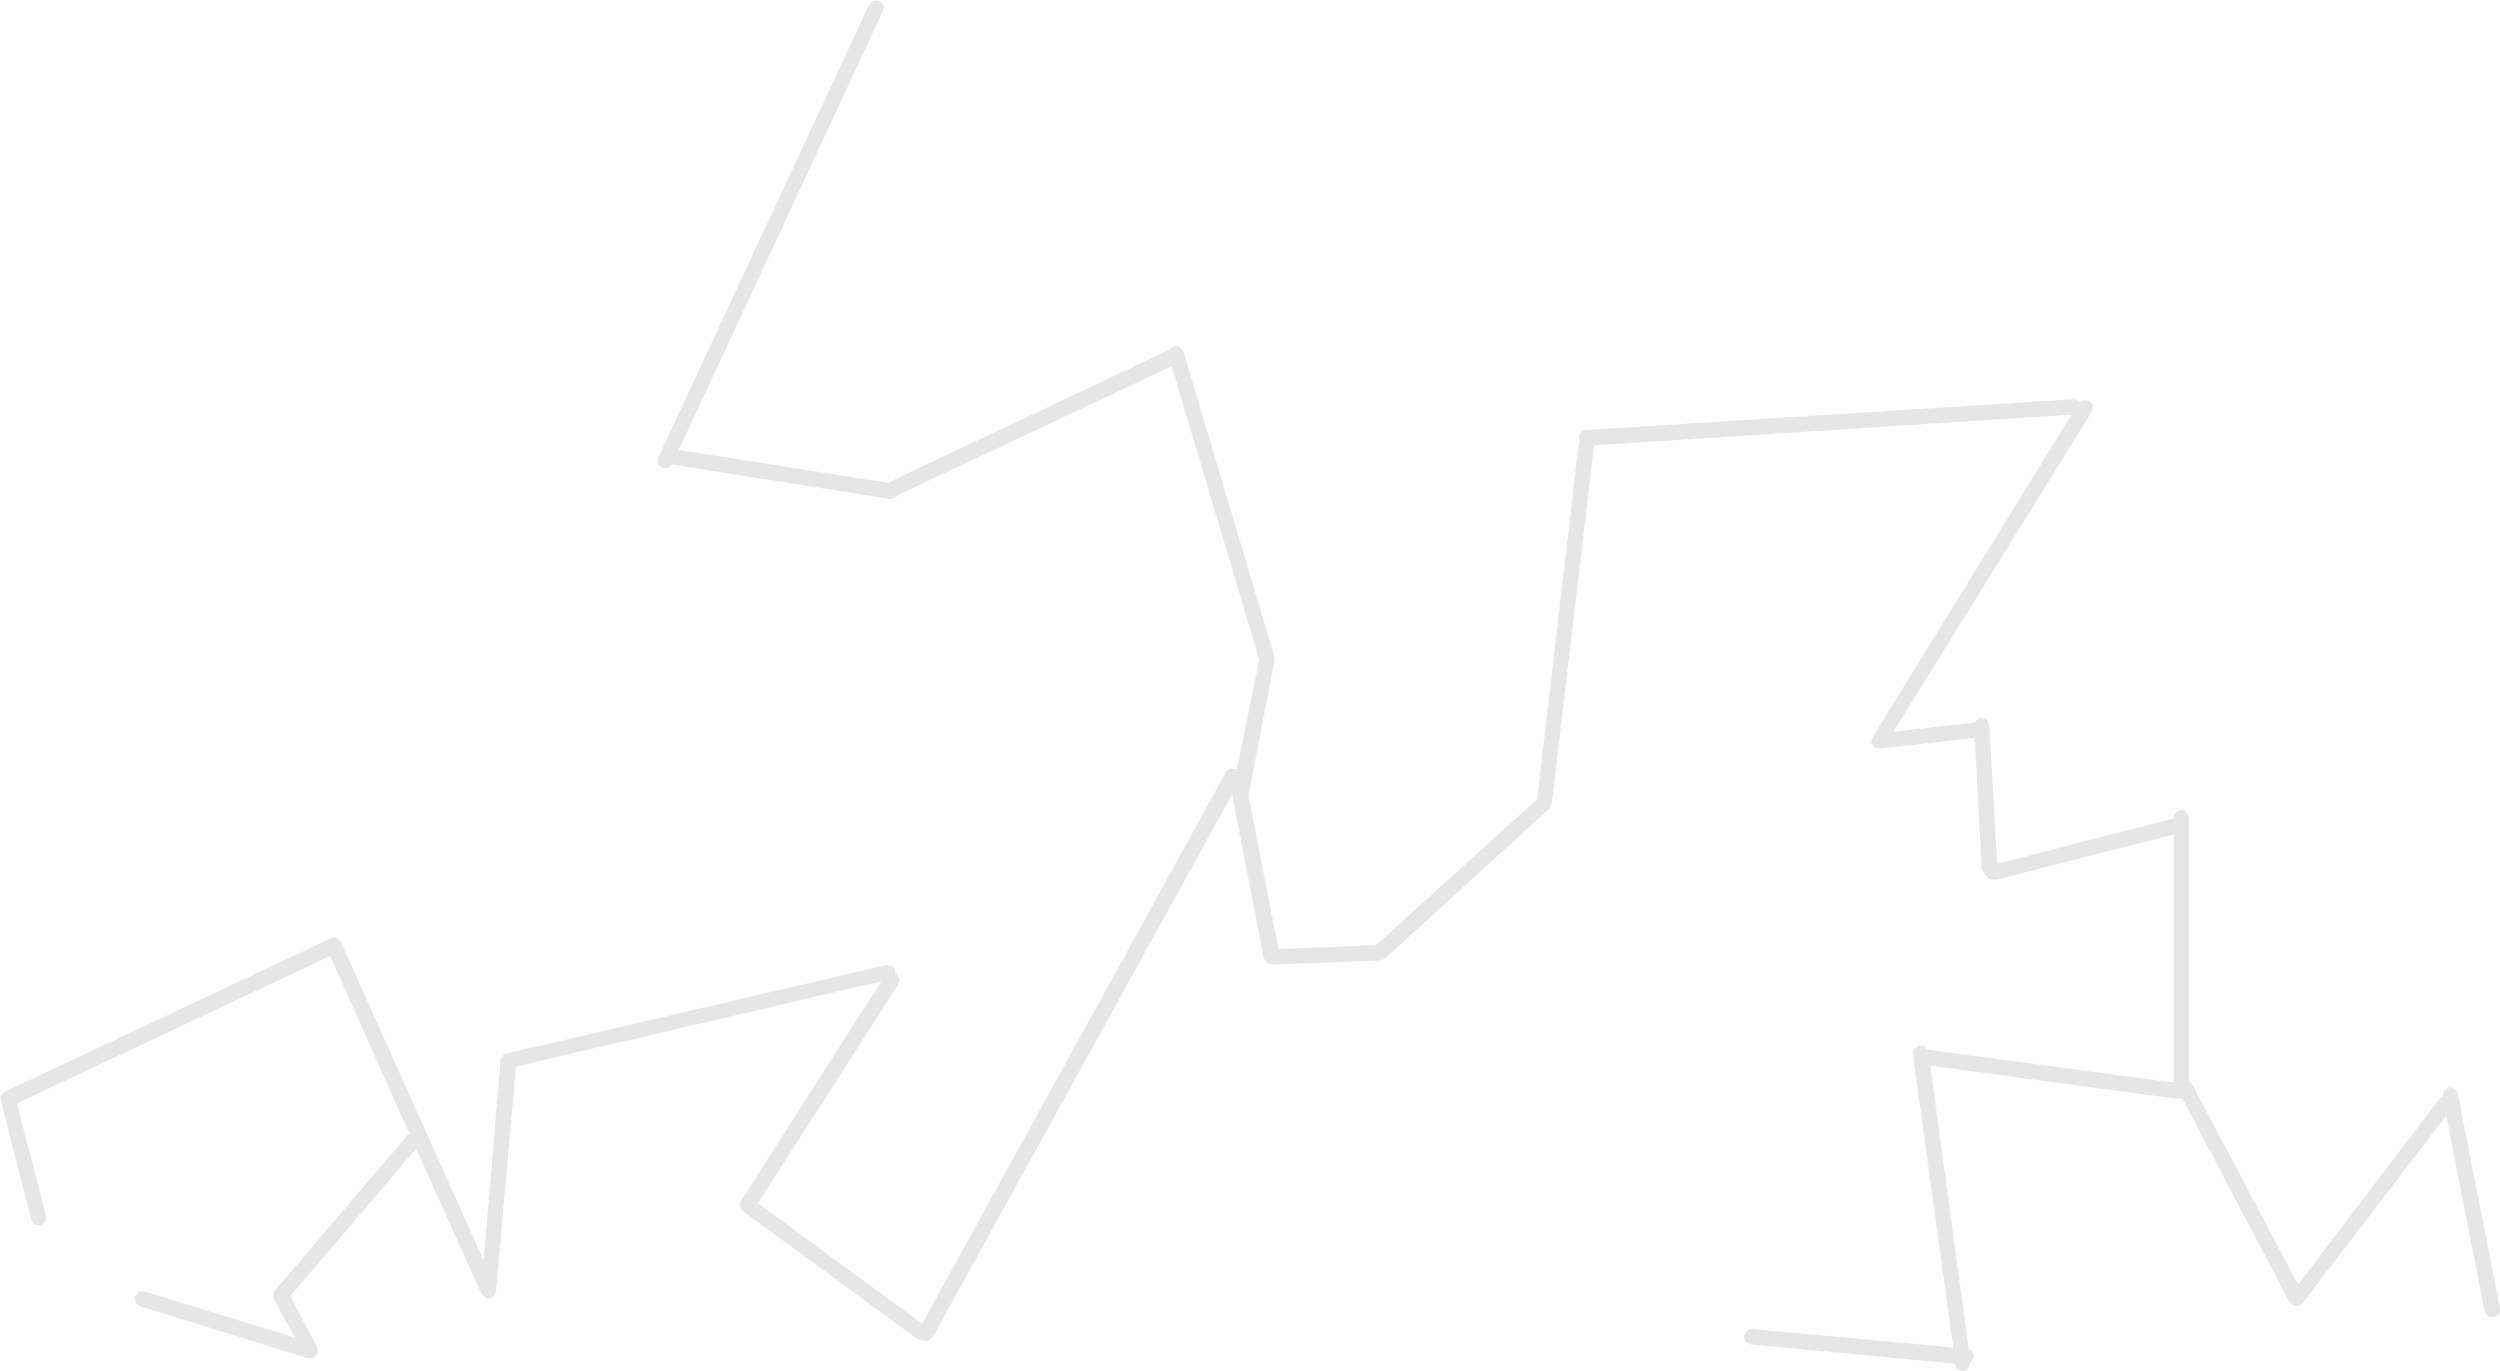 <?xml version="1.0" encoding="UTF-8" standalone="no"?>
<svg xmlns:xlink="http://www.w3.org/1999/xlink" height="89.3px" width="162.8px" xmlns="http://www.w3.org/2000/svg">
  <g transform="matrix(1.0, 0.0, 0.0, 1.0, 65.7, -15.3)">
    <path d="M83.95 98.95 L93.2 86.8 Q93.25 86.7 93.35 86.7 L93.45 86.35 93.75 86.1 94.15 86.2 94.35 86.5 97.1 100.5 97.05 100.9 96.7 101.1 96.35 101.05 96.1 100.7 93.6 87.95 84.25 100.15 84.0 100.35 83.65 100.3 83.4 100.1 76.4 86.8 76.05 86.85 60.0 84.7 62.5 103.15 62.7 103.25 62.85 103.6 62.7 103.95 62.6 104.05 62.6 104.1 62.45 104.45 62.1 104.6 61.75 104.45 61.6 104.1 48.3 102.85 48.0 102.7 47.85 102.3 48.05 102.0 Q48.2 101.85 48.4 101.85 L61.5 103.05 58.9 84.2 58.9 84.1 58.9 84.0 58.9 83.65 59.2 83.4 59.6 83.4 59.8 83.65 75.85 85.8 75.85 69.65 64.25 72.6 63.85 72.55 63.65 72.3 63.55 72.25 63.35 71.9 62.9 63.35 56.7 64.05 56.35 63.95 56.15 63.65 56.25 63.3 69.2 42.3 38.1 44.3 38.1 44.35 35.35 67.6 35.2 67.95 24.45 77.75 24.15 77.85 17.4 78.1 17.25 78.1 17.2 78.1 16.85 78.05 16.6 77.7 14.55 67.15 14.55 67.0 -4.95 102.35 -5.25 102.6 -5.5 102.6 -5.55 102.6 -5.95 102.5 -17.35 94.15 -17.55 93.85 -17.45 93.5 -8.3 79.2 -32.1 84.75 -33.4 99.4 -33.5 99.7 -33.8 99.85 -34.1 99.8 -34.35 99.55 -38.6 90.1 -46.8 99.7 -45.05 103.0 -45.0 103.4 -45.25 103.7 -45.65 103.75 -56.6 100.35 -56.9 100.1 -56.9 99.7 -56.65 99.4 -56.3 99.4 -46.5 102.4 -47.9 99.85 -47.9 99.45 -47.65 99.15 -47.55 99.05 -39.05 89.1 -44.2 77.55 -64.6 87.15 -62.7 94.5 -62.75 94.85 -63.05 95.1 -63.45 95.05 -63.65 94.75 -65.65 87.0 -65.65 86.65 -65.4 86.4 -44.15 76.4 -43.9 76.35 -43.65 76.45 -43.5 76.65 -34.2 97.4 -33.1 84.3 -32.95 84.05 Q-32.9 83.9 -32.7 83.9 L-8.0 78.15 -7.6 78.2 -7.4 78.5 -7.4 78.65 -7.35 78.7 -7.15 79.0 Q-7.1 79.2 -7.2 79.4 L-16.35 93.65 -5.65 101.5 14.15 65.55 Q14.25 65.4 14.45 65.35 L14.85 65.4 16.3 58.25 10.6 39.15 -7.15 47.5 -7.2 47.5 -7.35 47.7 -7.7 47.8 -21.95 45.55 -22.15 45.75 -22.55 45.8 -22.85 45.55 -22.85 45.15 -22.75 44.9 -22.65 44.7 -9.1 15.6 -8.8 15.35 -8.45 15.35 -8.15 15.65 -8.2 16.0 -21.5 44.6 -7.8 46.75 -7.6 46.6 10.4 38.1 10.7 37.85 11.1 37.85 11.35 38.15 17.3 58.1 17.3 58.35 15.6 67.1 17.55 77.1 23.9 76.85 34.4 67.35 37.1 44.25 37.2 44.05 37.1 43.85 Q37.1 43.6 37.25 43.5 37.35 43.3 37.6 43.3 L69.35 41.3 Q69.55 41.3 69.7 41.45 L69.75 41.5 70.0 41.35 70.35 41.4 70.6 41.7 70.55 42.05 57.6 62.95 62.9 62.35 63.0 62.25 Q63.1 62.05 63.35 62.05 63.55 62.05 63.7 62.2 L63.85 62.55 64.35 71.55 75.85 68.6 75.85 68.55 Q75.85 68.35 76.0 68.2 76.15 68.05 76.35 68.05 76.55 68.05 76.7 68.2 L76.85 68.55 76.85 85.7 77.05 85.9 83.95 98.95" fill="#000000" fill-opacity="0.098" fill-rule="evenodd" stroke="none"/>
  </g>
</svg>
